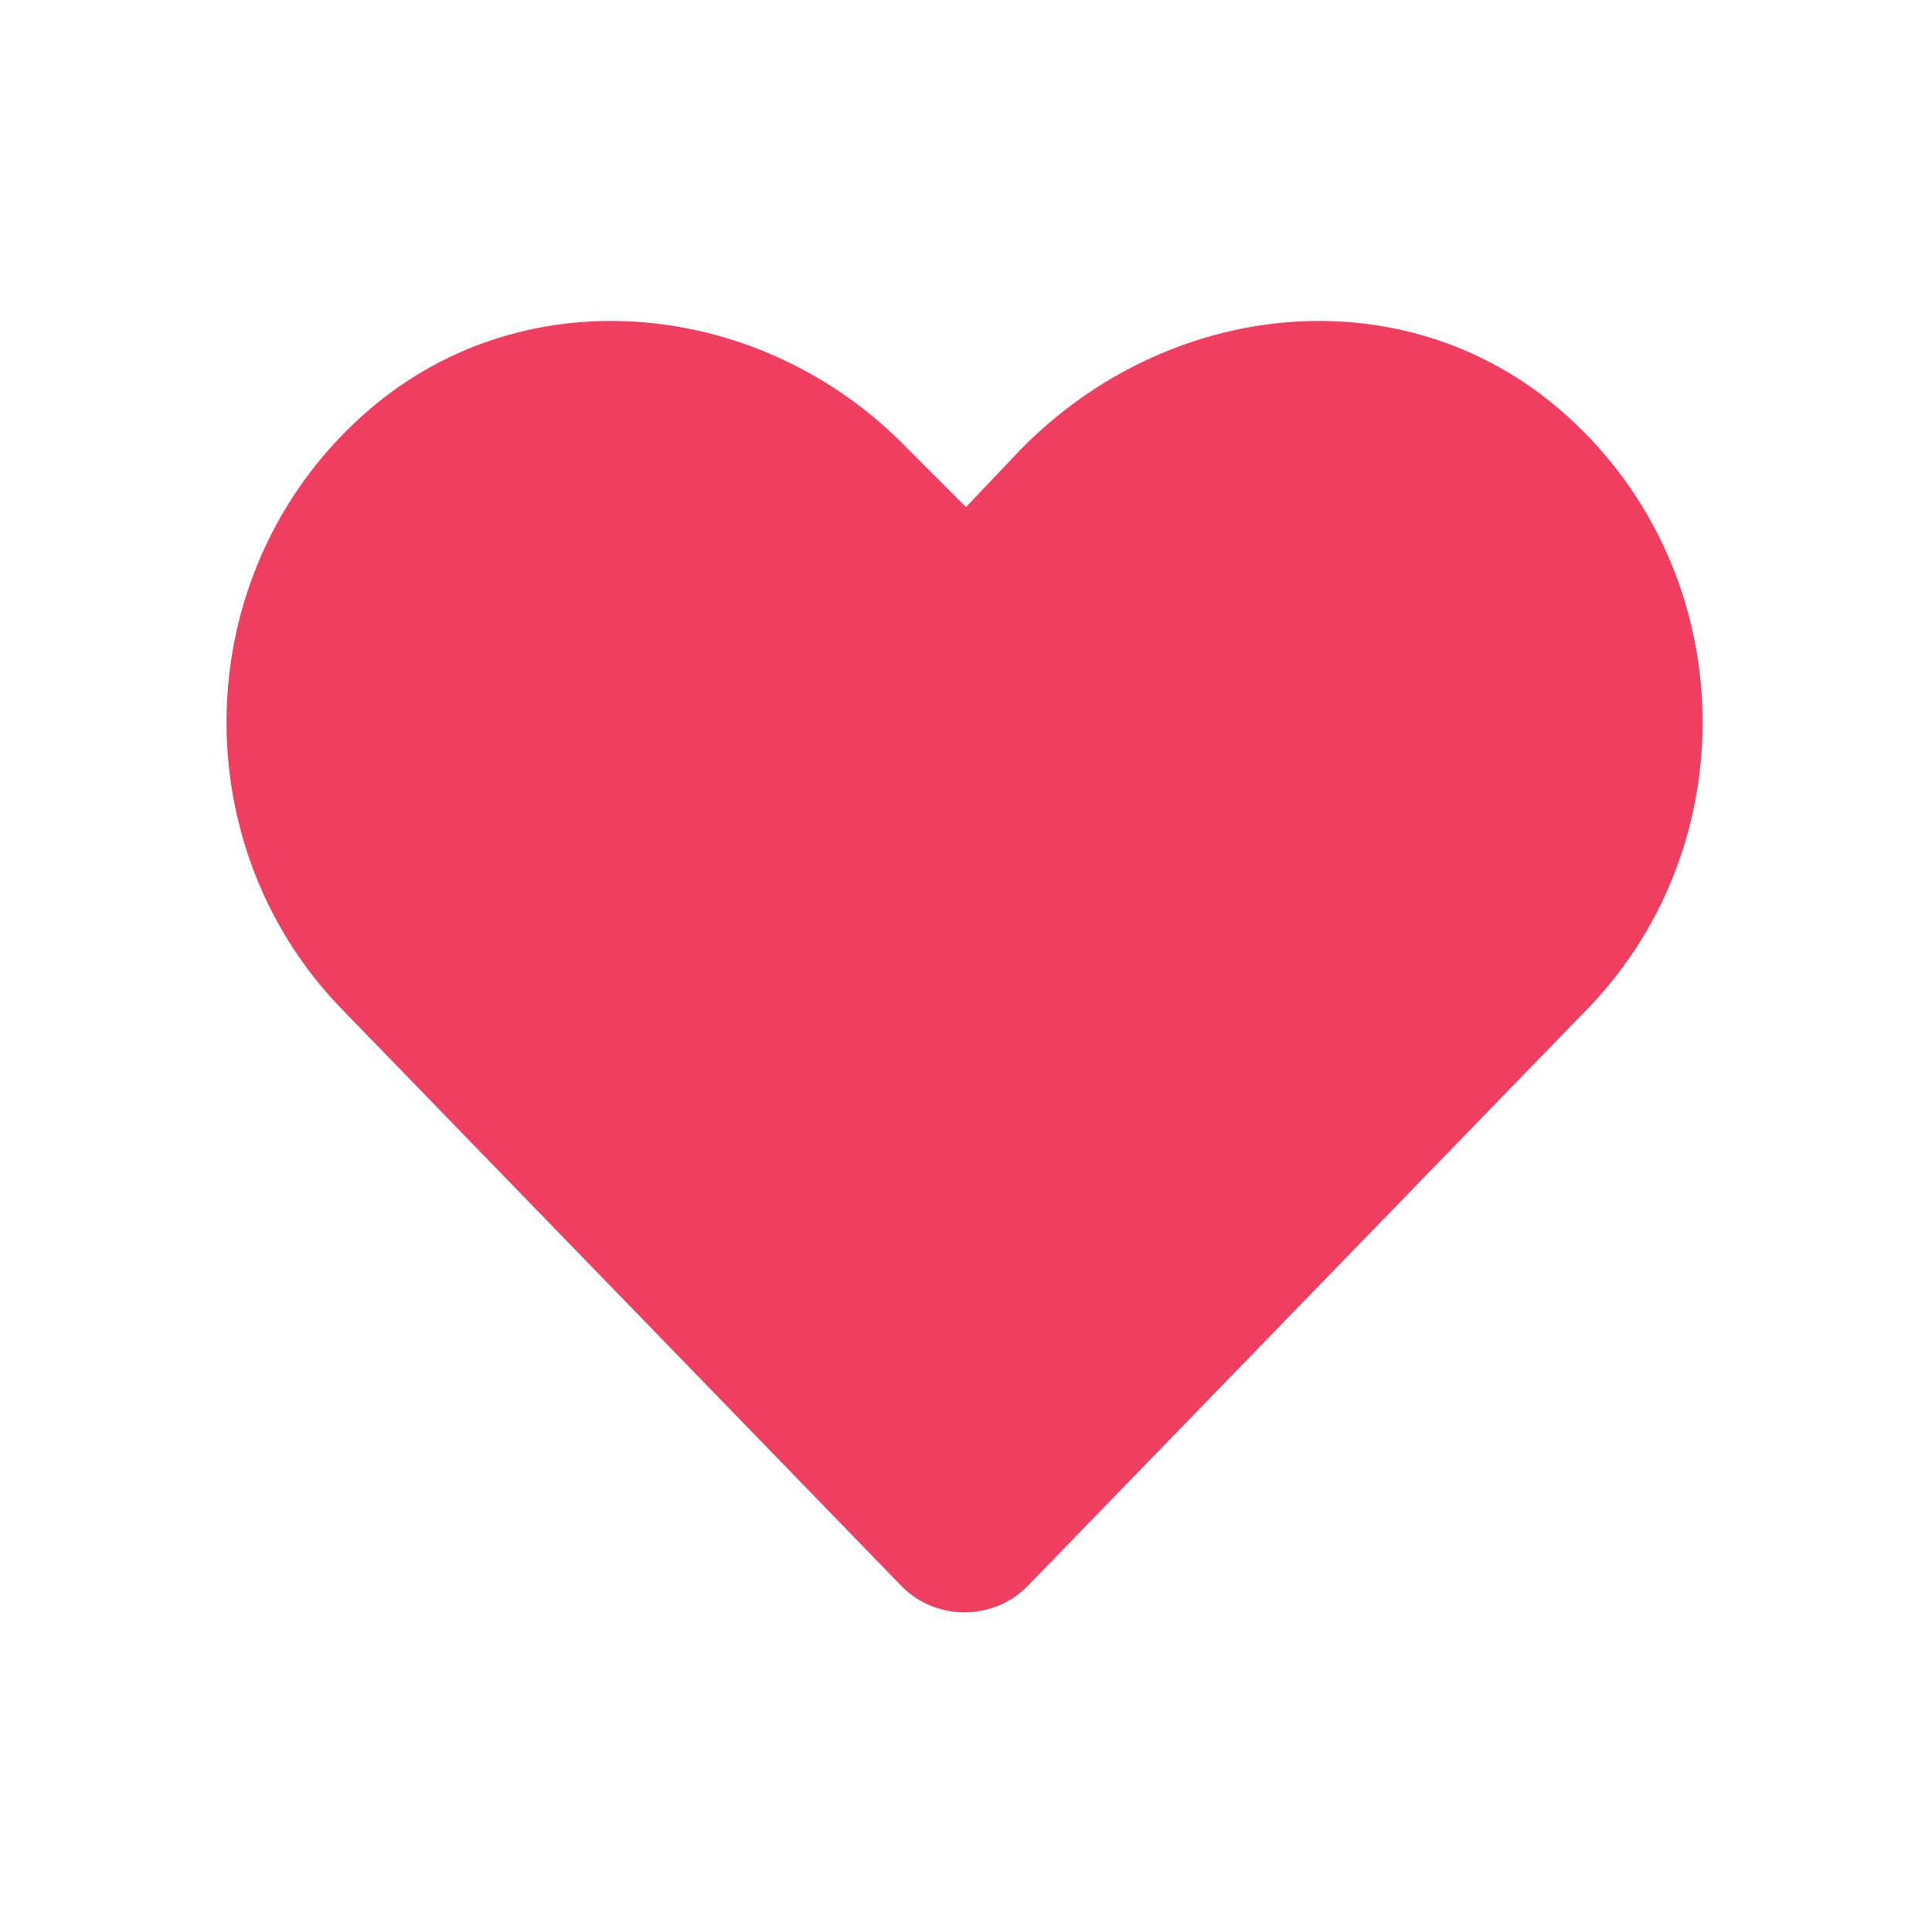 <svg width="28" height="28" viewBox="0 0 28 28" fill="none" xmlns="http://www.w3.org/2000/svg">
<path d="M22.599 5.93C25.228 8.184 25.354 12.191 23.016 14.612L14.918 22.96C14.417 23.503 13.541 23.503 13.04 22.96L4.942 14.612C2.605 12.191 2.73 8.184 5.36 5.93C7.655 3.968 11.078 4.344 13.165 6.514L14 7.349L14.793 6.514C16.922 4.344 20.303 3.968 22.599 5.93Z" fill="#EF3E60"/>
</svg>
